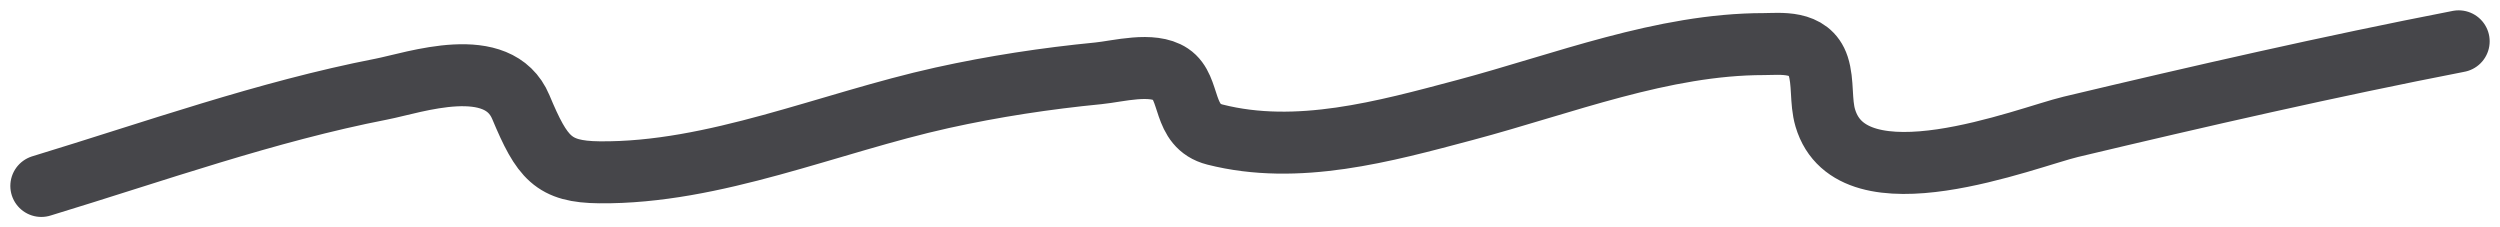 <svg width="121" height="11" viewBox="0 0 121 11" fill="none" xmlns="http://www.w3.org/2000/svg">
<path d="M2 9C7.466 7.337 12.91 5.394 18.454 4.315C20.06 4.003 24.112 2.565 25.209 5.186C26.238 7.643 26.78 8.318 29.013 8.34C34.571 8.395 40.125 5.945 45.591 4.735C48.099 4.18 50.629 3.796 53.161 3.549C54.109 3.456 55.763 2.994 56.665 3.595C57.668 4.263 57.179 6.102 58.806 6.514C62.801 7.527 66.986 6.367 70.909 5.323C75.683 4.051 80.488 2.134 85.375 2.134C86.14 2.134 87.586 1.931 88.001 3.201C88.254 3.974 88.109 4.912 88.343 5.706C89.627 10.057 98.119 6.64 100.224 6.139C106.46 4.654 112.736 3.219 119 2" stroke="#46464A" stroke-width="3" stroke-linecap="round" stroke-linejoin="round"/>
</svg>

